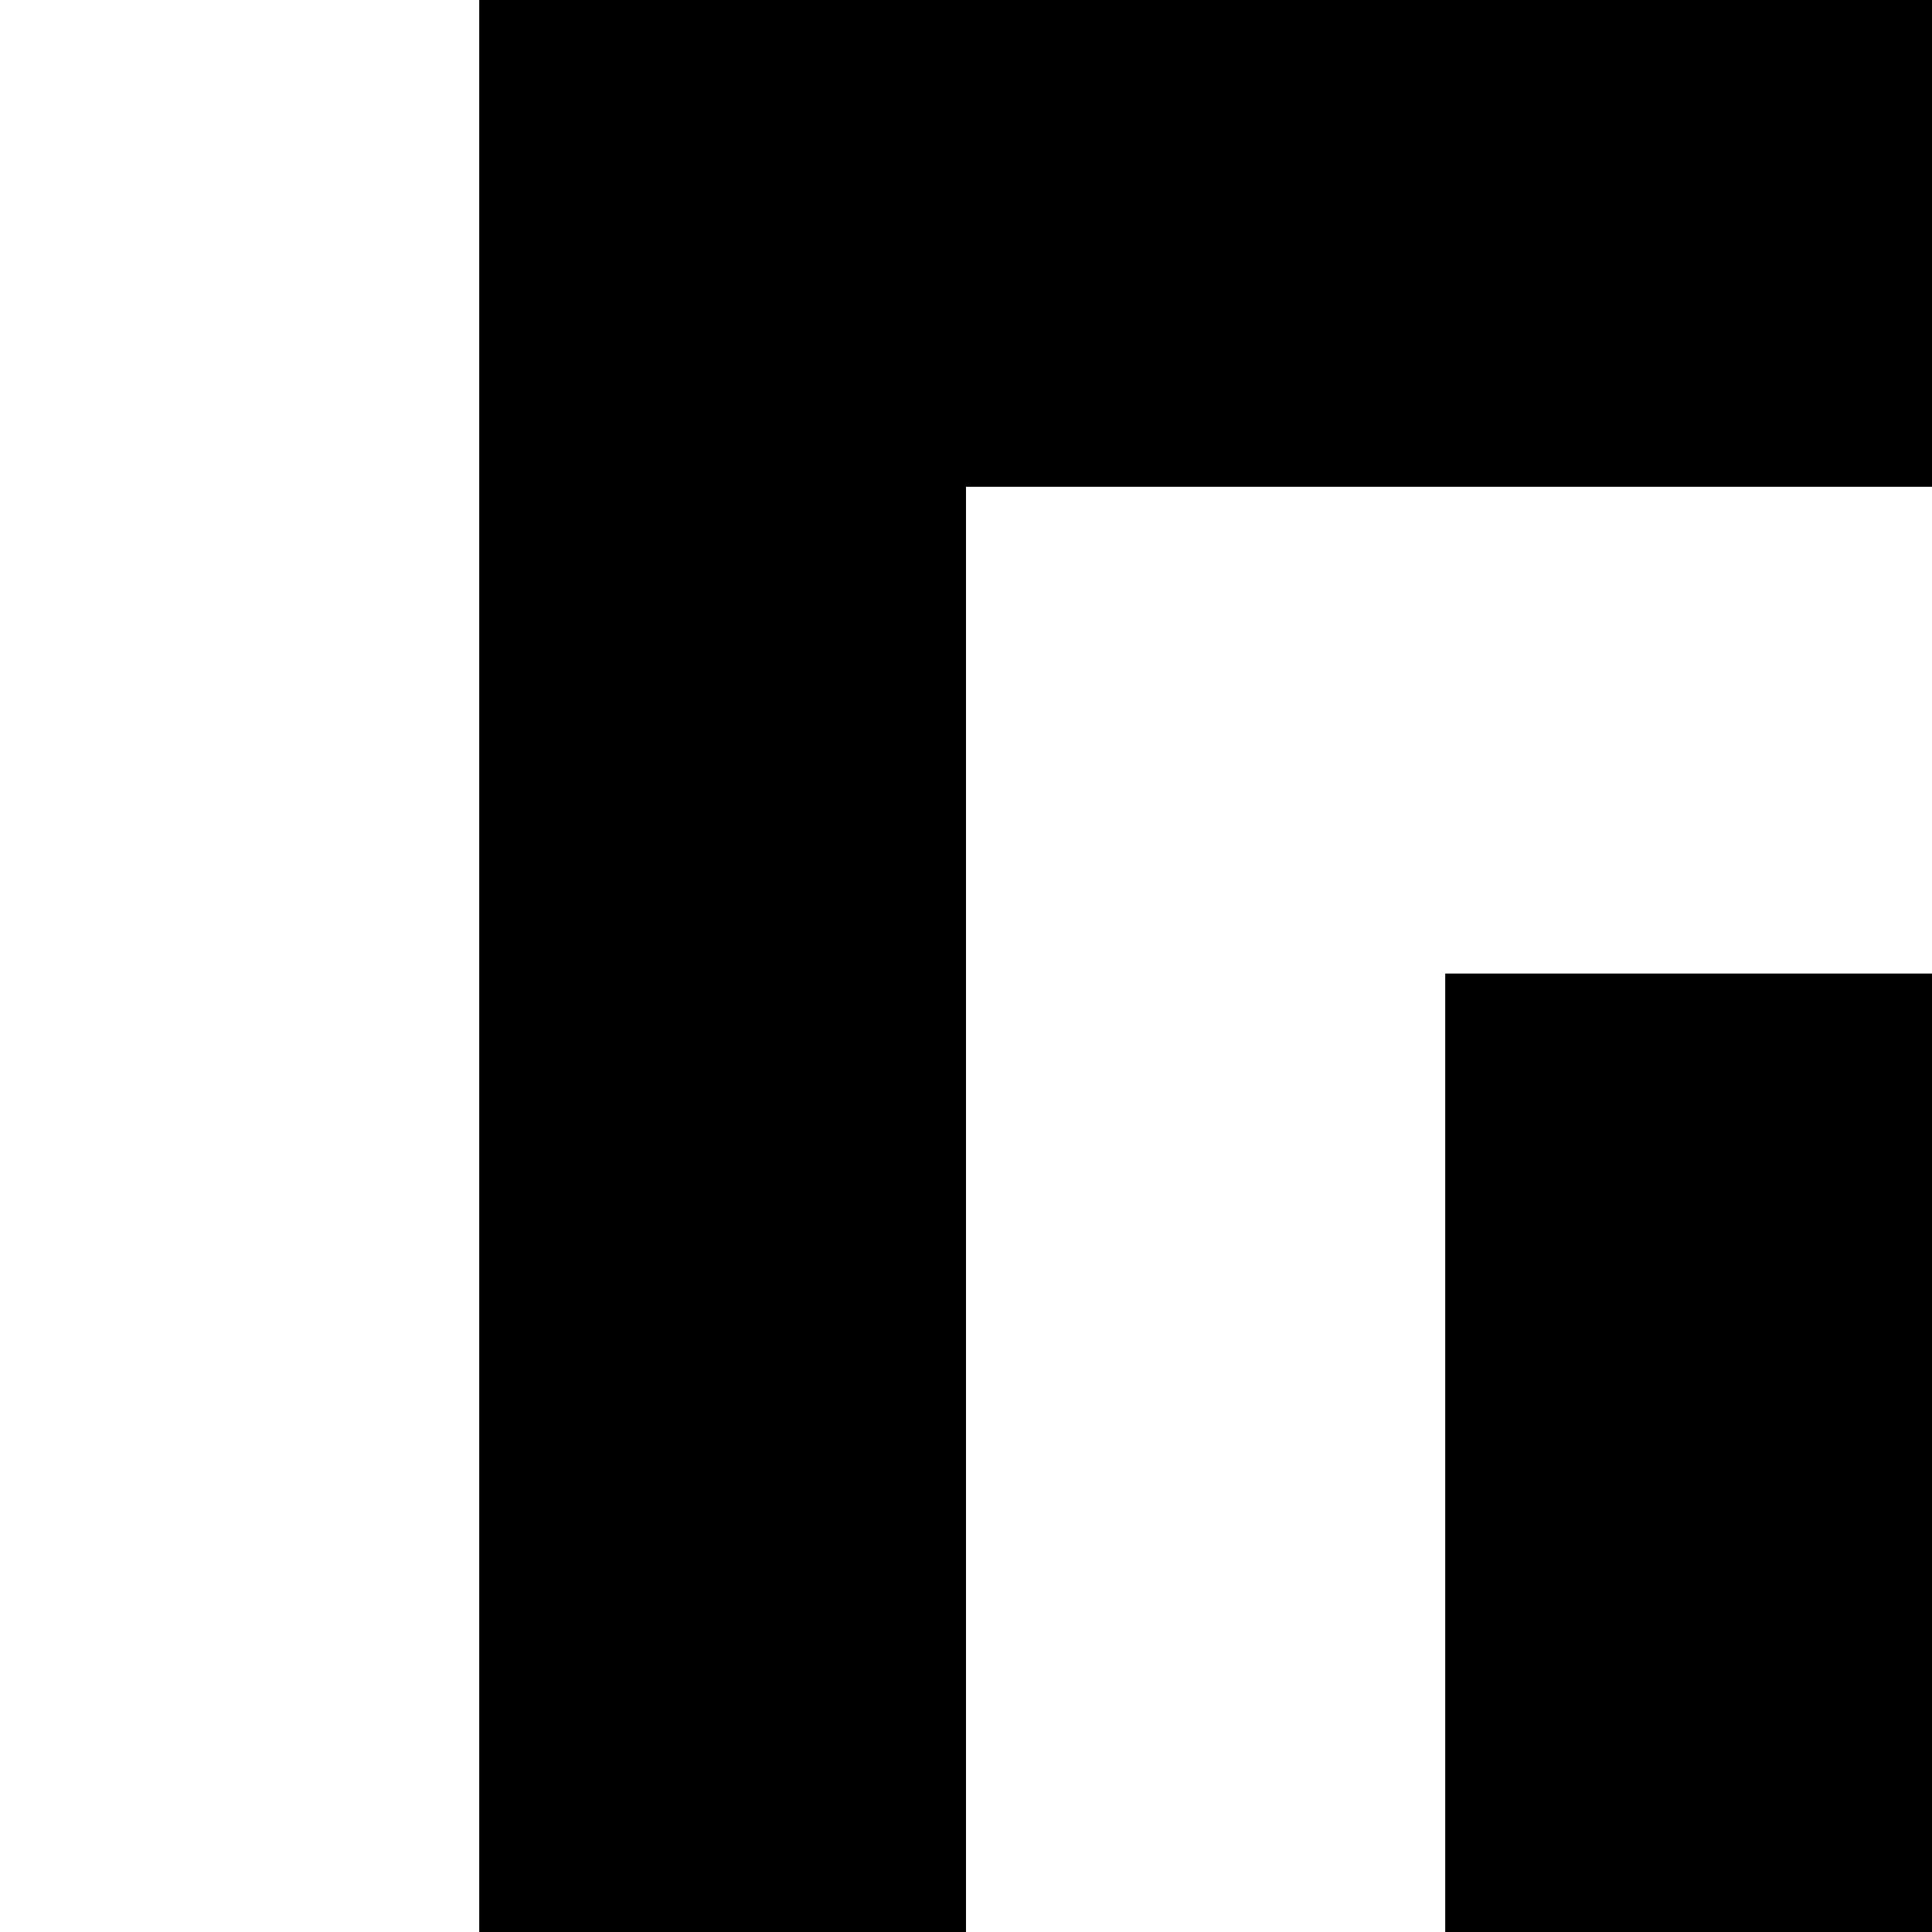 <svg xmlns="http://www.w3.org/2000/svg" version="1.1" viewBox="0 0 512 512" fill="currentColor"><path fill="currentColor" d="M127 0h1792v2048H127zm1665 1921V129H256v1792zM1663 258v639H383V258zm-127 510V387H512v381zm127 256v641H383v-641zm-127 512v-383H512v383z"/></svg>